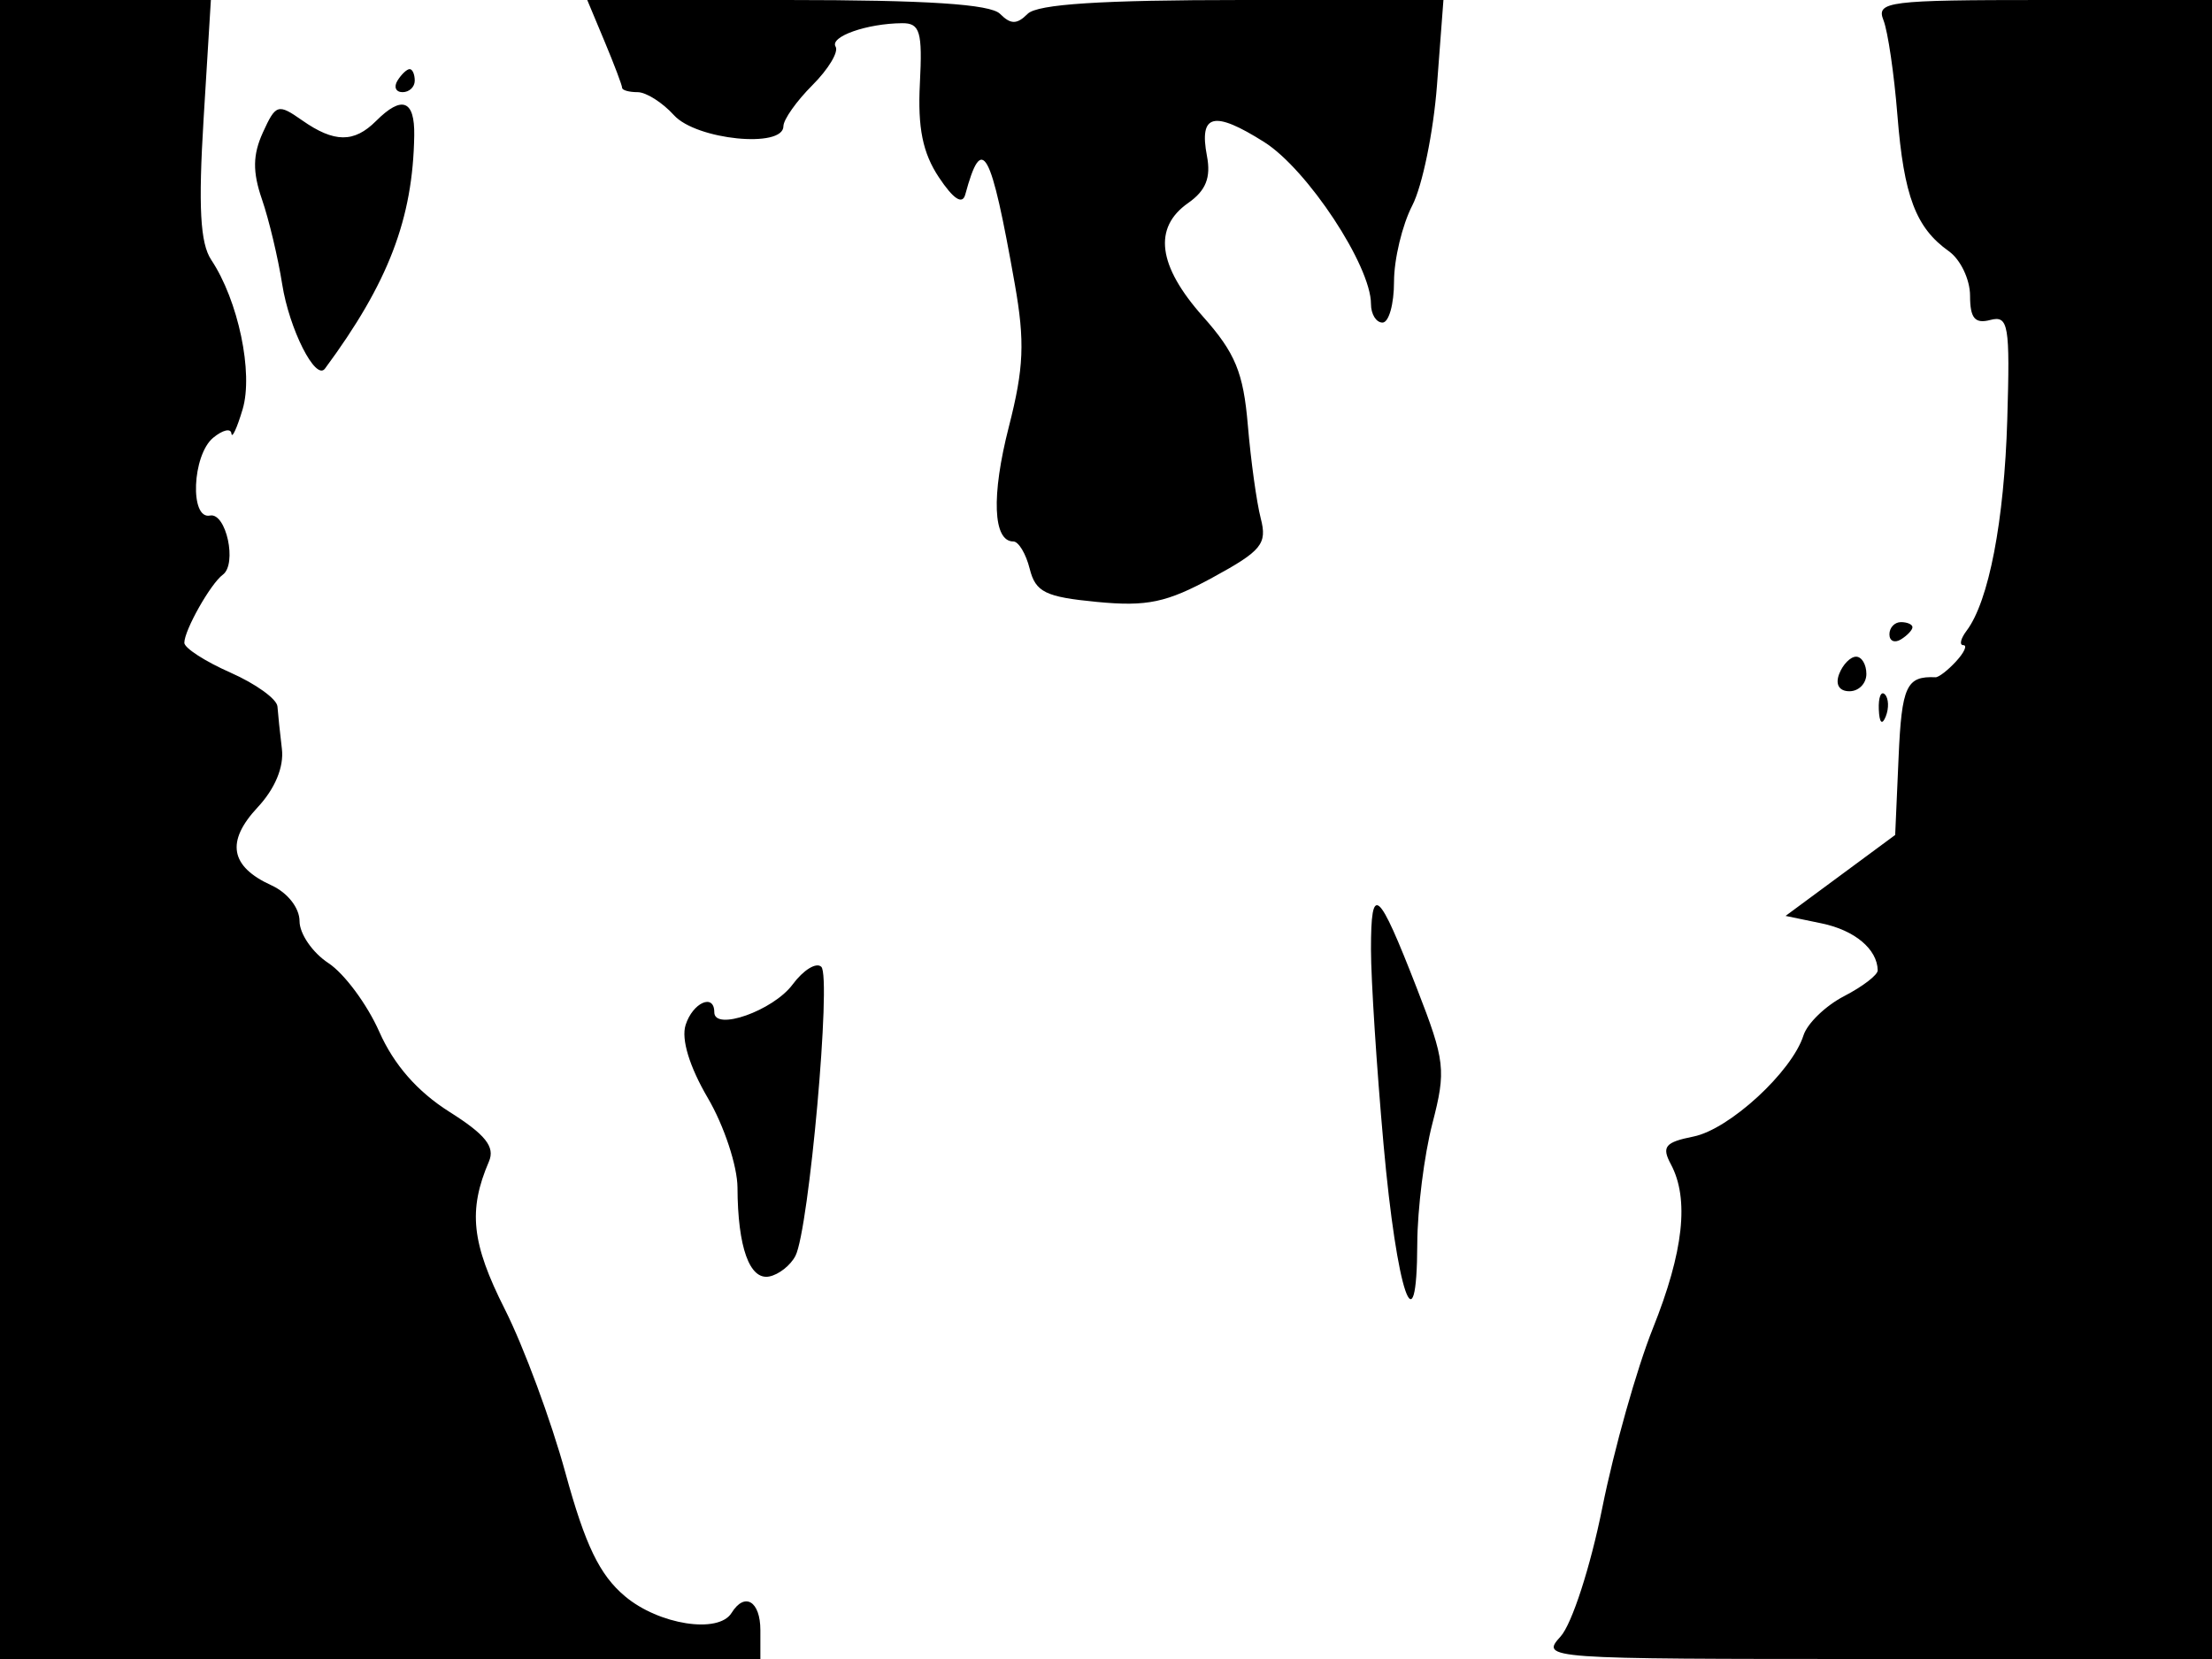 <svg xmlns="http://www.w3.org/2000/svg" width="192" height="144" viewBox="0 0 192 144" version="1.1">
	<path d="M 0 72 L 0 144 33 144 L 66 144 66 141.500 C 66 138.975, 64.639 138.158, 63.500 140 C 62.364 141.837, 57.188 141.029, 54.249 138.556 C 52.040 136.698, 50.801 134.130, 49.077 127.840 C 47.830 123.290, 45.462 116.896, 43.814 113.631 C 40.926 107.911, 40.620 105.055, 42.441 100.814 C 42.986 99.544, 42.139 98.481, 38.997 96.498 C 36.231 94.752, 34.186 92.415, 32.920 89.552 C 31.870 87.179, 29.884 84.499, 28.506 83.596 C 27.128 82.693, 26 81.055, 26 79.956 C 26 78.806, 24.961 77.484, 23.555 76.843 C 19.979 75.214, 19.593 73.044, 22.353 70.087 C 23.873 68.460, 24.657 66.573, 24.468 65 C 24.302 63.625, 24.129 61.970, 24.083 61.322 C 24.037 60.675, 22.200 59.351, 20 58.380 C 17.800 57.409, 16 56.246, 16 55.794 C 16 54.700, 18.284 50.658, 19.337 49.887 C 20.604 48.960, 19.631 44.464, 18.226 44.750 C 16.454 45.111, 16.682 39.509, 18.500 38 C 19.325 37.315, 20.039 37.148, 20.086 37.628 C 20.133 38.107, 20.571 37.162, 21.059 35.527 C 22.002 32.368, 20.681 26.077, 18.337 22.558 C 17.376 21.116, 17.205 17.958, 17.673 10.308 L 18.304 0 9.152 0 L 0 0 0 72 M 52.487 3.622 C 53.319 5.614, 54 7.414, 54 7.622 C 54 7.830, 54.605 8, 55.345 8 C 56.085 8, 57.505 8.900, 58.500 10 C 60.436 12.139, 68 12.899, 68 10.955 C 68 10.380, 69.134 8.775, 70.519 7.390 C 71.905 6.004, 72.810 4.501, 72.530 4.049 C 71.995 3.183, 75.249 2.037, 78.307 2.014 C 79.857 2.002, 80.076 2.750, 79.845 7.250 C 79.647 11.092, 80.089 13.274, 81.492 15.387 C 82.752 17.284, 83.537 17.798, 83.784 16.887 C 85.241 11.495, 85.998 12.863, 88.082 24.646 C 88.969 29.662, 88.874 31.942, 87.566 37.049 C 86.033 43.031, 86.190 47, 87.959 47 C 88.412 47, 89.051 48.067, 89.378 49.372 C 89.887 51.398, 90.736 51.816, 95.211 52.246 C 99.565 52.665, 101.260 52.307, 105.264 50.125 C 109.515 47.809, 110.005 47.206, 109.433 45 C 109.077 43.625, 108.572 39.985, 108.312 36.912 C 107.924 32.332, 107.222 30.630, 104.419 27.480 C 100.500 23.075, 100.067 19.767, 103.129 17.622 C 104.670 16.543, 105.121 15.416, 104.763 13.542 C 104.063 9.881, 105.353 9.567, 109.731 12.330 C 113.481 14.697, 119 23.066, 119 26.385 C 119 27.273, 119.450 28, 120 28 C 120.550 28, 121 26.403, 121 24.450 C 121 22.498, 121.714 19.521, 122.586 17.834 C 123.458 16.147, 124.423 11.444, 124.730 7.383 L 125.289 0 107.844 0 C 95.610 0, 90.042 0.358, 89.200 1.200 C 88.267 2.133, 87.733 2.133, 86.800 1.200 C 85.959 0.359, 80.419 -0, 68.287 -0 L 50.973 0 52.487 3.622 M 163.482 1.750 C 163.864 2.712, 164.410 6.425, 164.694 10 C 165.254 17.031, 166.290 19.771, 169.159 21.807 C 170.171 22.525, 171 24.265, 171 25.673 C 171 27.619, 171.420 28.123, 172.750 27.775 C 174.336 27.359, 174.475 28.169, 174.230 36.408 C 173.967 45.232, 172.627 52.190, 170.697 54.750 C 170.179 55.437, 170.053 56, 170.417 56 C 170.781 56, 170.499 56.632, 169.789 57.404 C 169.080 58.177, 168.275 58.798, 168 58.786 C 165.472 58.671, 165.067 59.549, 164.796 65.737 L 164.500 72.474 159.743 75.987 L 154.985 79.500 158.122 80.150 C 160.989 80.744, 162.946 82.384, 162.985 84.224 C 162.993 84.623, 161.682 85.630, 160.071 86.463 C 158.460 87.296, 156.871 88.831, 156.540 89.873 C 155.537 93.033, 150.101 98.030, 146.988 98.652 C 144.527 99.145, 144.213 99.530, 145.029 101.054 C 146.639 104.063, 146.138 108.635, 143.464 115.313 C 142.069 118.797, 140.096 125.797, 139.079 130.869 C 138.049 136.001, 136.444 140.957, 135.459 142.045 C 133.707 143.981, 133.977 144, 162.845 144 L 192 144 192 72 L 192 0 177.393 0 C 163.883 0, 162.838 0.131, 163.482 1.750 M 34.500 7 C 34.160 7.550, 34.359 8, 34.941 8 C 35.523 8, 36 7.550, 36 7 C 36 6.450, 35.802 6, 35.559 6 C 35.316 6, 34.840 6.450, 34.500 7 M 22.820 11.495 C 21.937 13.434, 21.916 14.916, 22.737 17.299 C 23.343 19.060, 24.133 22.371, 24.492 24.658 C 25.106 28.571, 27.394 33.095, 28.205 31.998 C 33.711 24.553, 35.842 18.987, 35.956 11.750 C 36.005 8.678, 34.887 8.256, 32.643 10.500 C 30.732 12.411, 29.011 12.397, 26.226 10.446 C 24.132 8.979, 23.940 9.038, 22.820 11.495 M 164 55.059 C 164 55.641, 164.450 55.840, 165 55.500 C 165.550 55.160, 166 54.684, 166 54.441 C 166 54.198, 165.550 54, 165 54 C 164.450 54, 164 54.477, 164 55.059 M 159.638 58.500 C 159.288 59.414, 159.637 60, 160.531 60 C 161.339 60, 162 59.325, 162 58.500 C 162 57.675, 161.598 57, 161.107 57 C 160.616 57, 159.955 57.675, 159.638 58.500 M 163.079 61.583 C 163.127 62.748, 163.364 62.985, 163.683 62.188 C 163.972 61.466, 163.936 60.603, 163.604 60.271 C 163.272 59.939, 163.036 60.529, 163.079 61.583 M 119 82.411 C 119 85.021, 119.491 92.633, 120.090 99.328 C 121.245 112.217, 122.986 117.342, 123.019 107.950 C 123.030 104.953, 123.619 100.262, 124.328 97.528 C 125.531 92.886, 125.442 92.105, 122.983 85.785 C 119.610 77.116, 119 76.600, 119 82.411 M 68.798 85.453 C 67.118 87.719, 62 89.532, 62 87.861 C 62 86.190, 60.127 87.025, 59.509 88.972 C 59.118 90.204, 59.844 92.584, 61.441 95.310 C 62.849 97.711, 64.006 101.211, 64.014 103.088 C 64.034 108.255, 65.065 111.135, 66.772 110.798 C 67.605 110.634, 68.628 109.825, 69.047 109 C 70.223 106.683, 72.182 84.779, 71.290 83.919 C 70.856 83.500, 69.734 84.190, 68.798 85.453" stroke="none" fill="black" fill-rule="evenodd"/>
</svg>